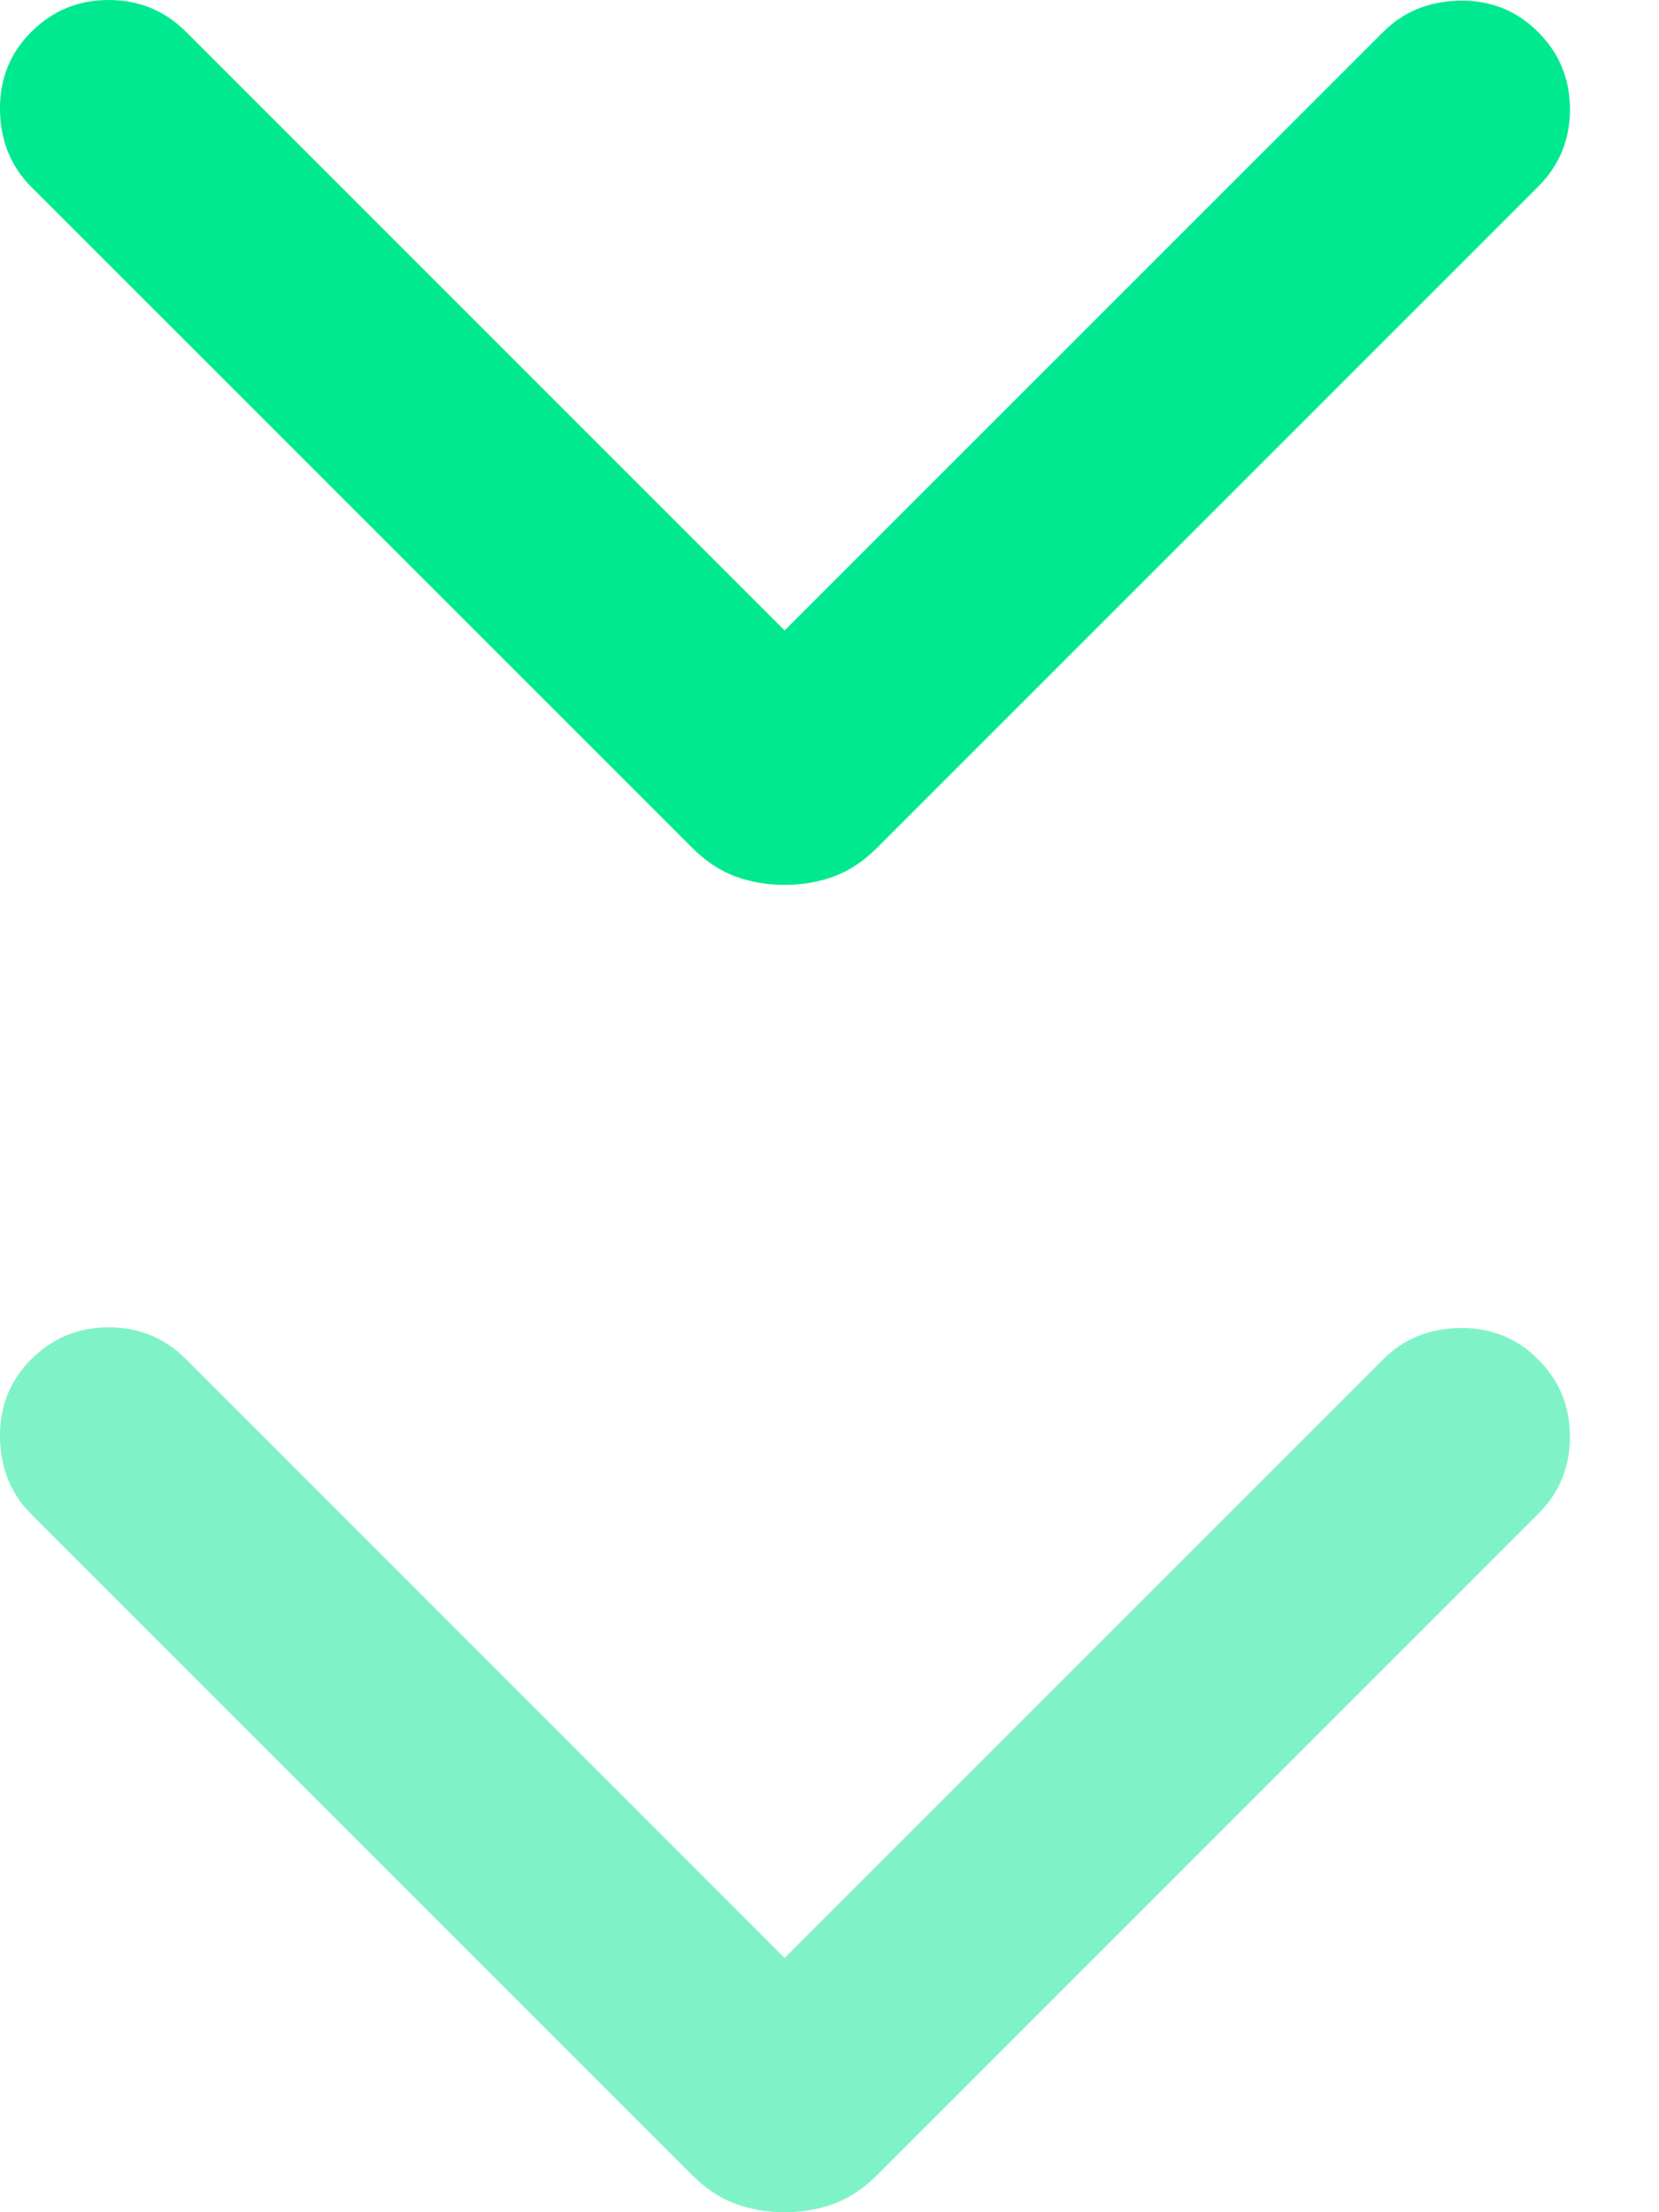 <svg width="15" height="20" viewBox="0 0 15 20" fill="none" xmlns="http://www.w3.org/2000/svg">
<path d="M7.094 8C6.934 8 6.785 7.974 6.647 7.923C6.509 7.872 6.378 7.785 6.254 7.66L0.282 1.689C0.099 1.505 0.004 1.274 0 0.995C-0.004 0.717 0.09 0.481 0.282 0.289C0.475 0.096 0.708 0 0.983 0C1.257 0 1.49 0.096 1.683 0.289L7.094 5.7L12.506 0.289C12.69 0.105 12.921 0.011 13.2 0.006C13.478 0.002 13.714 0.096 13.906 0.289C14.099 0.481 14.195 0.715 14.195 0.989C14.195 1.263 14.099 1.496 13.906 1.689L7.935 7.66C7.811 7.785 7.679 7.872 7.541 7.923C7.404 7.974 7.254 8 7.094 8Z" fill="#00E990"/>
<path opacity="0.5" d="M7.094 20C6.934 20 6.785 19.974 6.647 19.923C6.509 19.872 6.378 19.785 6.254 19.66L0.282 13.689C0.099 13.505 0.004 13.274 0 12.995C-0.004 12.717 0.09 12.481 0.282 12.289C0.475 12.096 0.708 12 0.983 12C1.257 12 1.49 12.096 1.683 12.289L7.094 17.701L12.506 12.289C12.69 12.105 12.921 12.011 13.2 12.006C13.478 12.002 13.714 12.096 13.906 12.289C14.099 12.481 14.195 12.715 14.195 12.989C14.195 13.263 14.099 13.496 13.906 13.689L7.935 19.66C7.811 19.785 7.679 19.872 7.541 19.923C7.404 19.974 7.254 20 7.094 20Z" fill="#00E990"/>
</svg>
